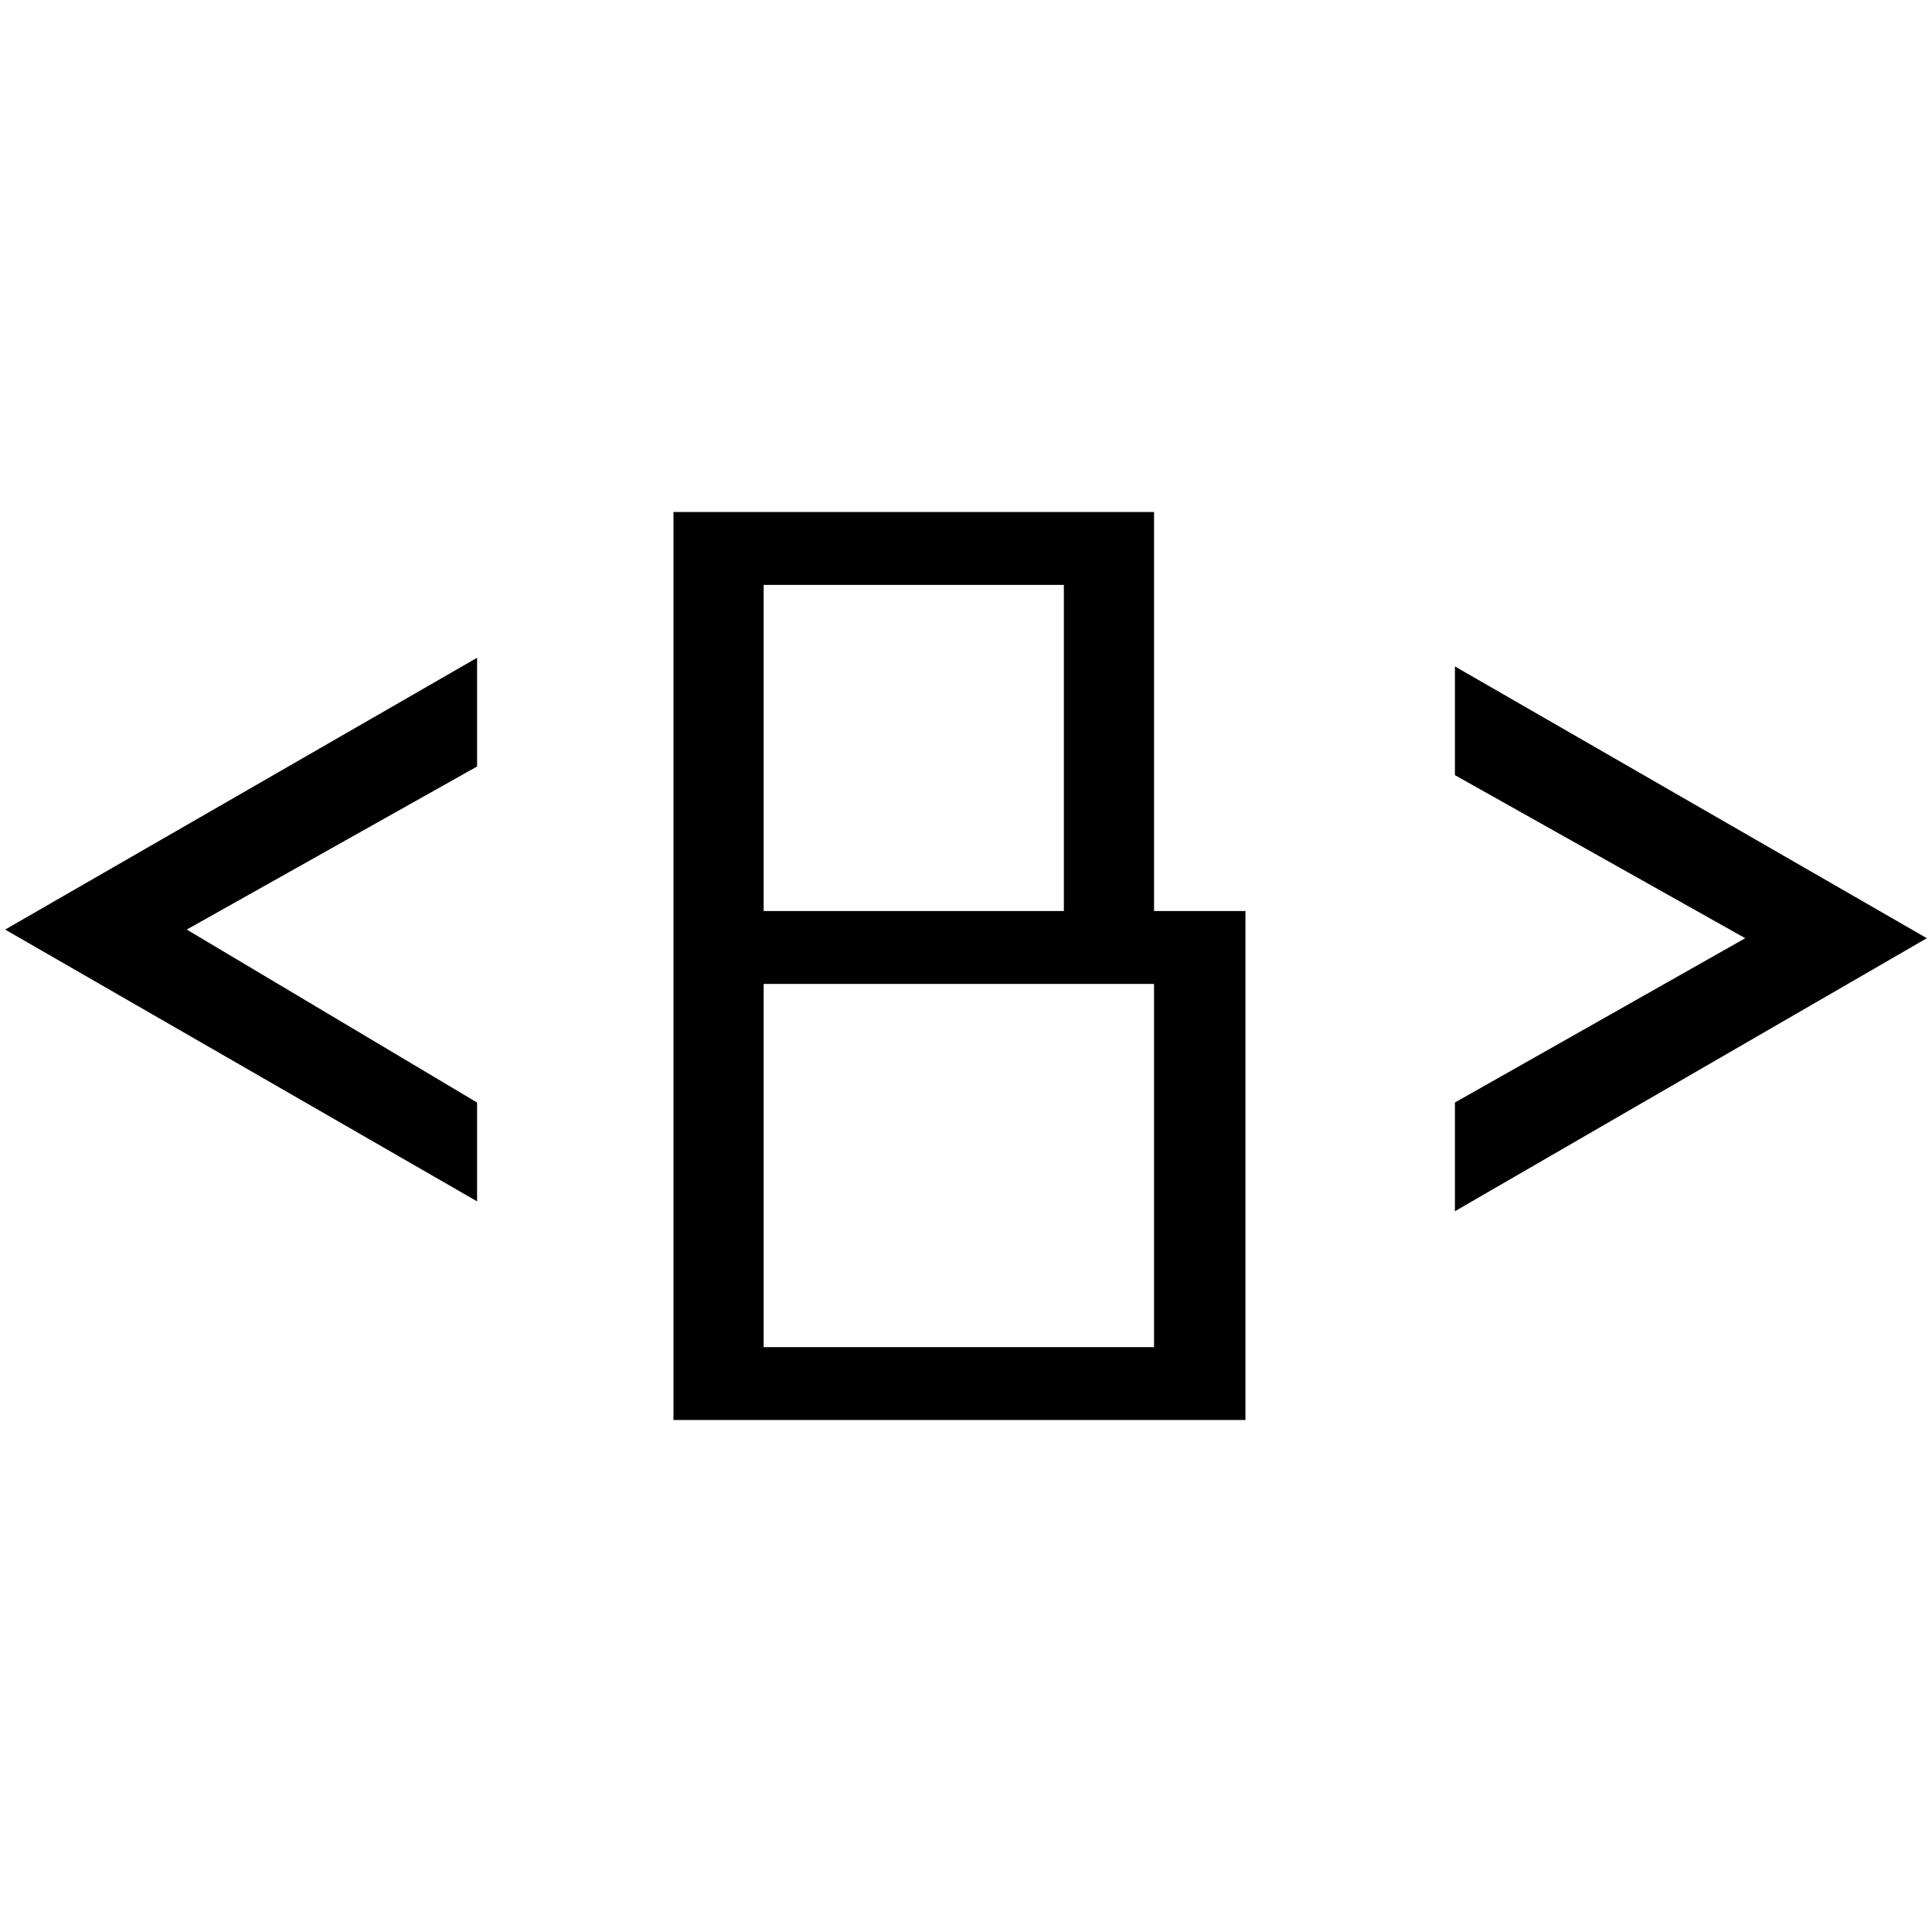 <?xml version="1.0" encoding="UTF-8" standalone="no"?>
<svg
   id="svg985"
   version="1.1"
   viewBox="0 0 148.96 148.96"
   height="148.96mm"
   width="148.96mm"
   sodipodi:docname="logo2_sml.svg"
   inkscape:version="1.1.1 (3bf5ae0d25, 2021-09-20)"
   xmlns:inkscape="http://www.inkscape.org/namespaces/inkscape"
   xmlns:sodipodi="http://sodipodi.sourceforge.net/DTD/sodipodi-0.dtd"
   xmlns="http://www.w3.org/2000/svg"
   xmlns:svg="http://www.w3.org/2000/svg"
   xmlns:rdf="http://www.w3.org/1999/02/22-rdf-syntax-ns#"
   xmlns:cc="http://creativecommons.org/ns#"
   xmlns:dc="http://purl.org/dc/elements/1.1/">
  <sodipodi:namedview
     id="namedview9"
     pagecolor="#ffffff"
     bordercolor="#666666"
     borderopacity="1.0"
     inkscape:pageshadow="2"
     inkscape:pageopacity="0.0"
     inkscape:pagecheckerboard="0"
     inkscape:document-units="mm"
     showgrid="false"
     inkscape:zoom="0.68264456"
     inkscape:cx="354.50367"
     inkscape:cy="465.10295"
     inkscape:window-width="1920"
     inkscape:window-height="1139"
     inkscape:window-x="0"
     inkscape:window-y="32"
     inkscape:window-maximized="1"
     inkscape:current-layer="svg985"
     fit-margin-top="0"
     fit-margin-left="0"
     fit-margin-right="0"
     fit-margin-bottom="0" />
  <defs
     id="defs979" />
  <path
     id="path901"
     style="font-style:normal;font-variant:normal;font-weight:normal;font-stretch:normal;font-size:95.25px;line-height:59.531px;font-family:'Hard Gothic';-inkscape-font-specification:'Hard Gothic, Normal';font-variant-ligatures:normal;font-variant-caps:normal;font-variant-numeric:normal;font-feature-settings:normal;text-align:start;letter-spacing:0px;word-spacing:0px;writing-mode:lr-tb;text-anchor:start;fill:#000000;fill-opacity:1;stroke:none;stroke-width:2.381"
     d="m 148.563,72.337 -36.386,-20.955 v 8.382 l 22.384,12.573 -22.384,12.668 v 8.382 z M 58.879,103.865 H 88.978 V 75.861 H 58.879 Z M 88.978,39.476 v 30.766 0 h 7.048 V 109.484 H 51.926 V 39.476 Z m -6.953,5.62 H 58.879 v 25.146 h 23.146 z m -81.628,26.575 36.386,-20.955 v 8.382 l -22.384,12.573 22.384,13.335 v 7.62 z" />
</svg>
